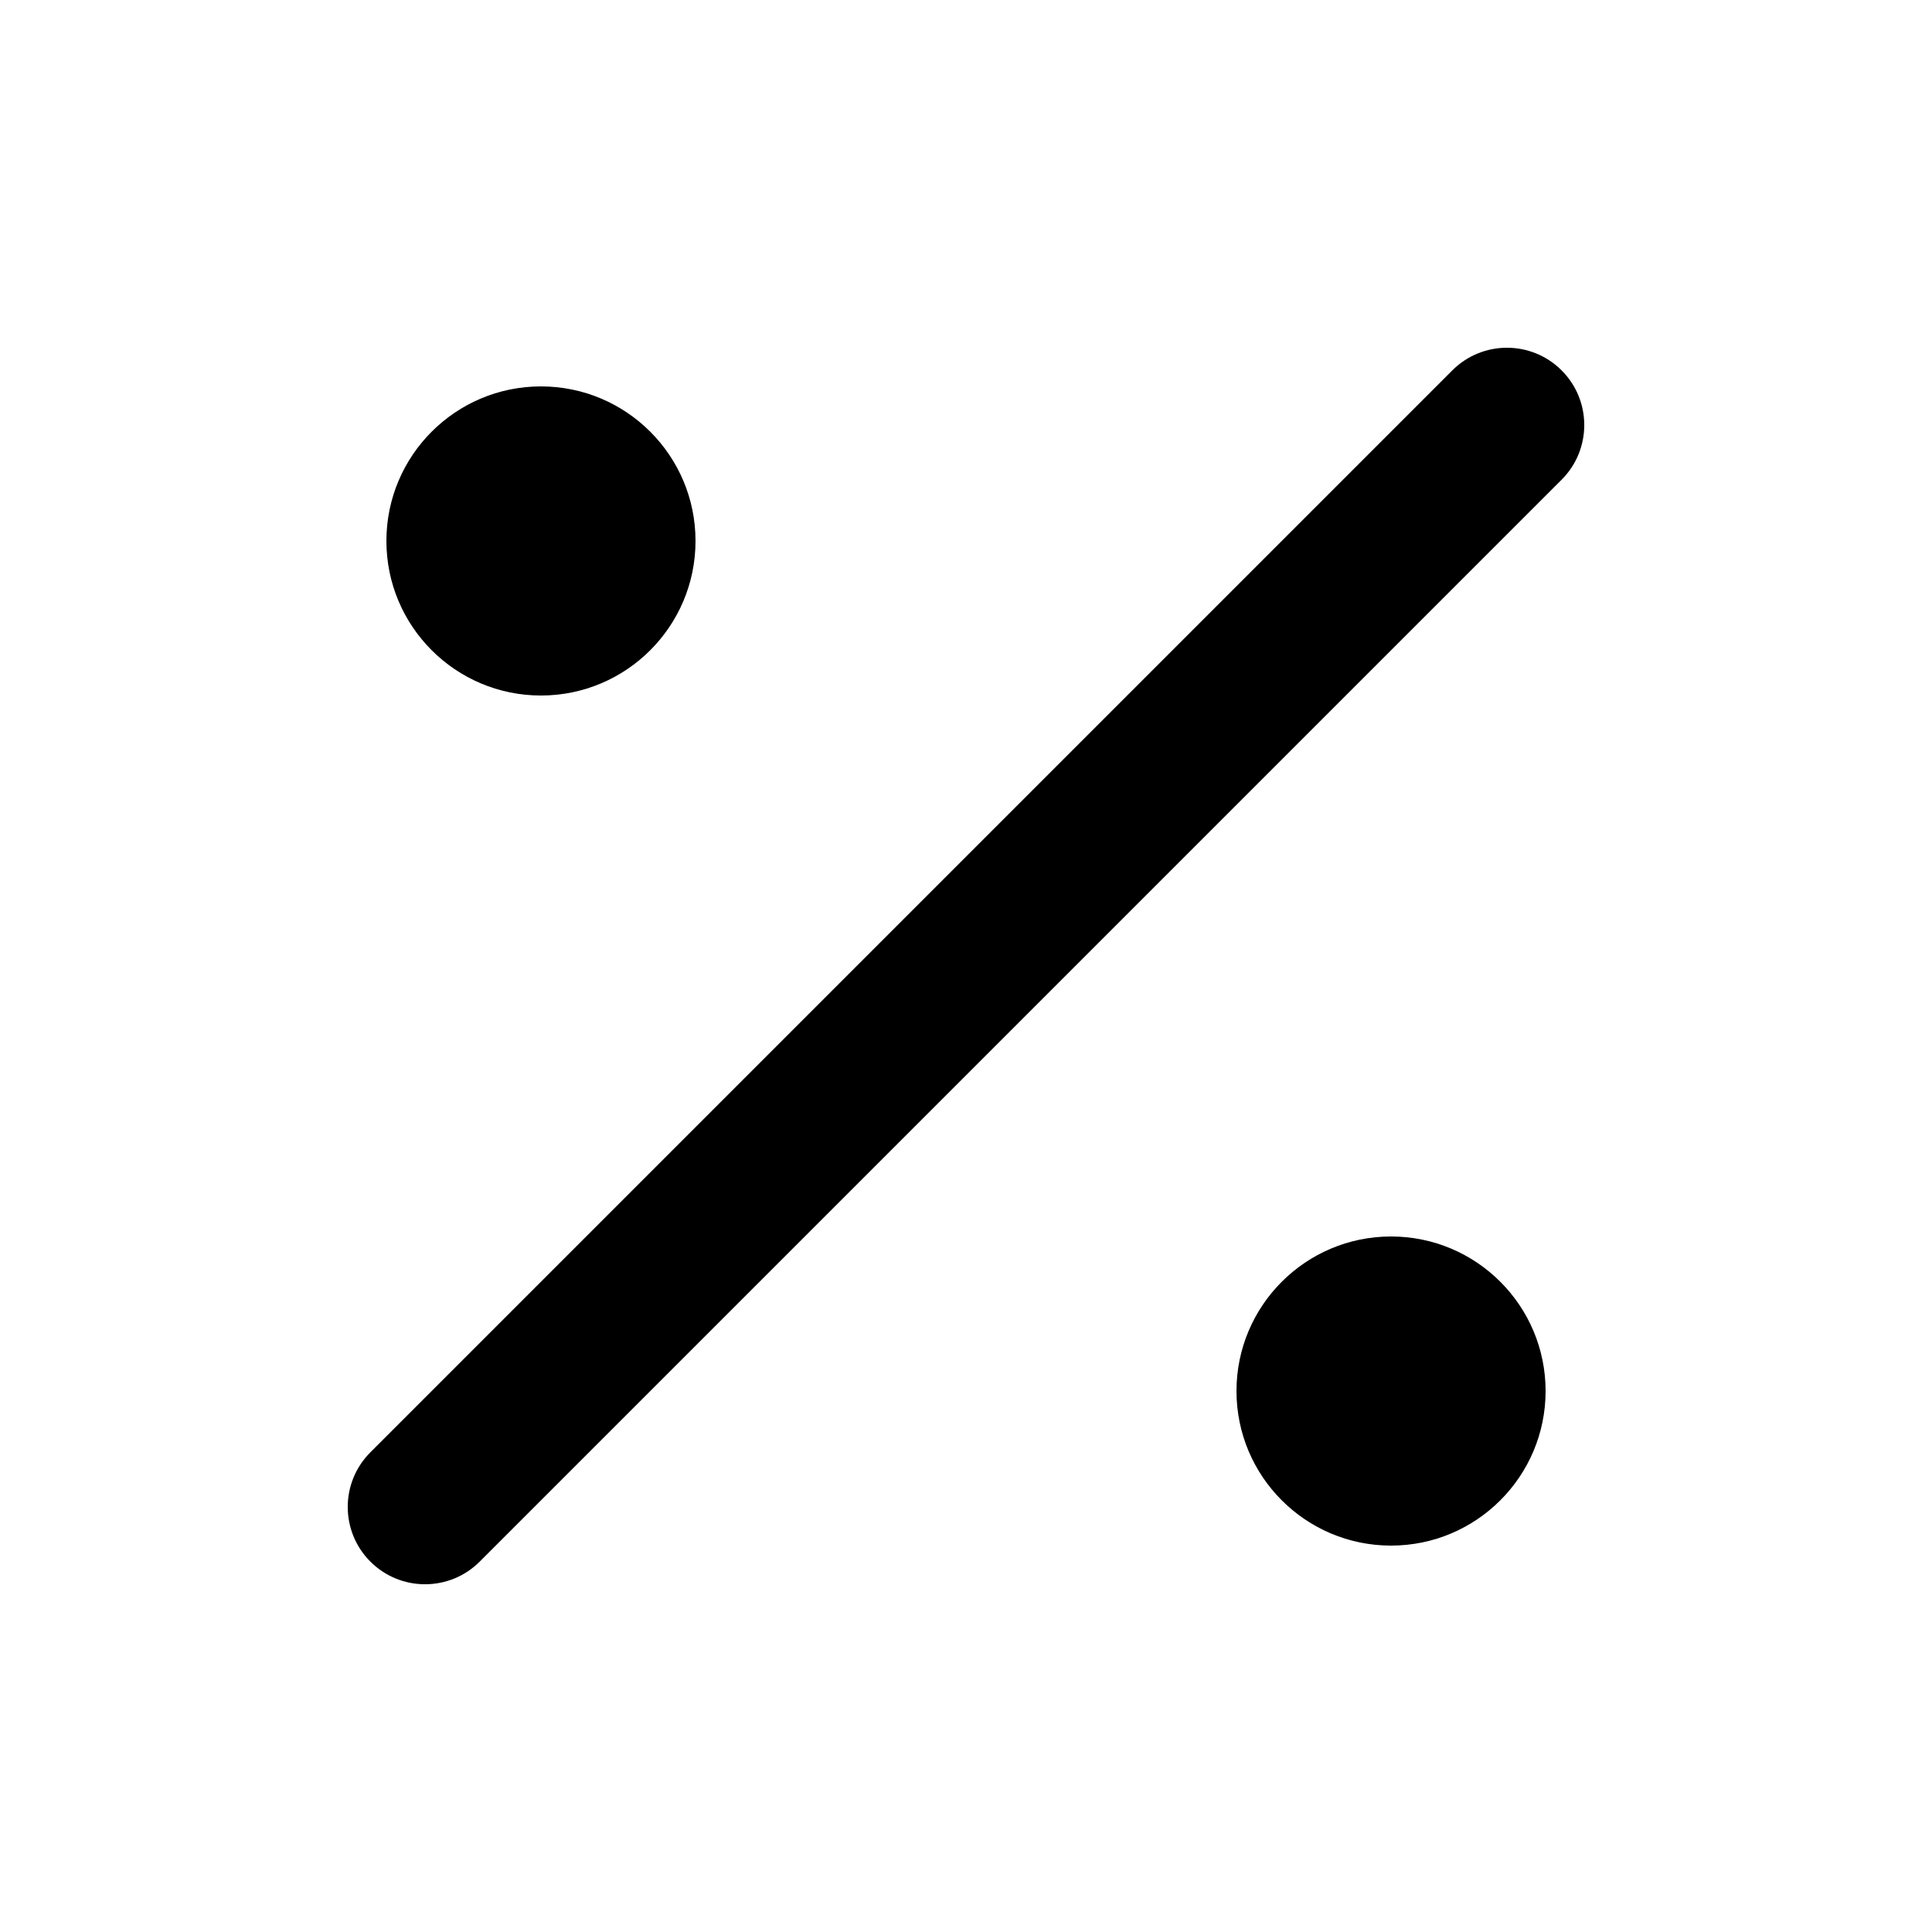 <svg xmlns="http://www.w3.org/2000/svg" width="24" height="24" fill="none" viewBox="0 0 24 24"><path fill="#000" d="M19.399 5.959C19.774 5.584 19.774 4.976 19.399 4.601 19.024 4.226 18.416 4.226 18.041 4.601L4.601 18.041C4.226 18.416 4.226 19.024 4.601 19.399 4.976 19.774 5.584 19.774 5.959 19.399L19.399 5.959ZM6.72 4.8C5.66 4.8 4.8 5.66 4.8 6.72 4.8 7.78 5.66 8.64 6.72 8.64 7.78 8.64 8.64 7.78 8.64 6.72 8.64 5.66 7.78 4.8 6.72 4.8ZM17.28 15.36C16.22 15.36 15.36 16.22 15.36 17.28 15.36 18.34 16.22 19.2 17.28 19.2 18.34 19.2 19.2 18.34 19.2 17.28 19.2 16.22 18.34 15.36 17.28 15.36Z"/></svg>